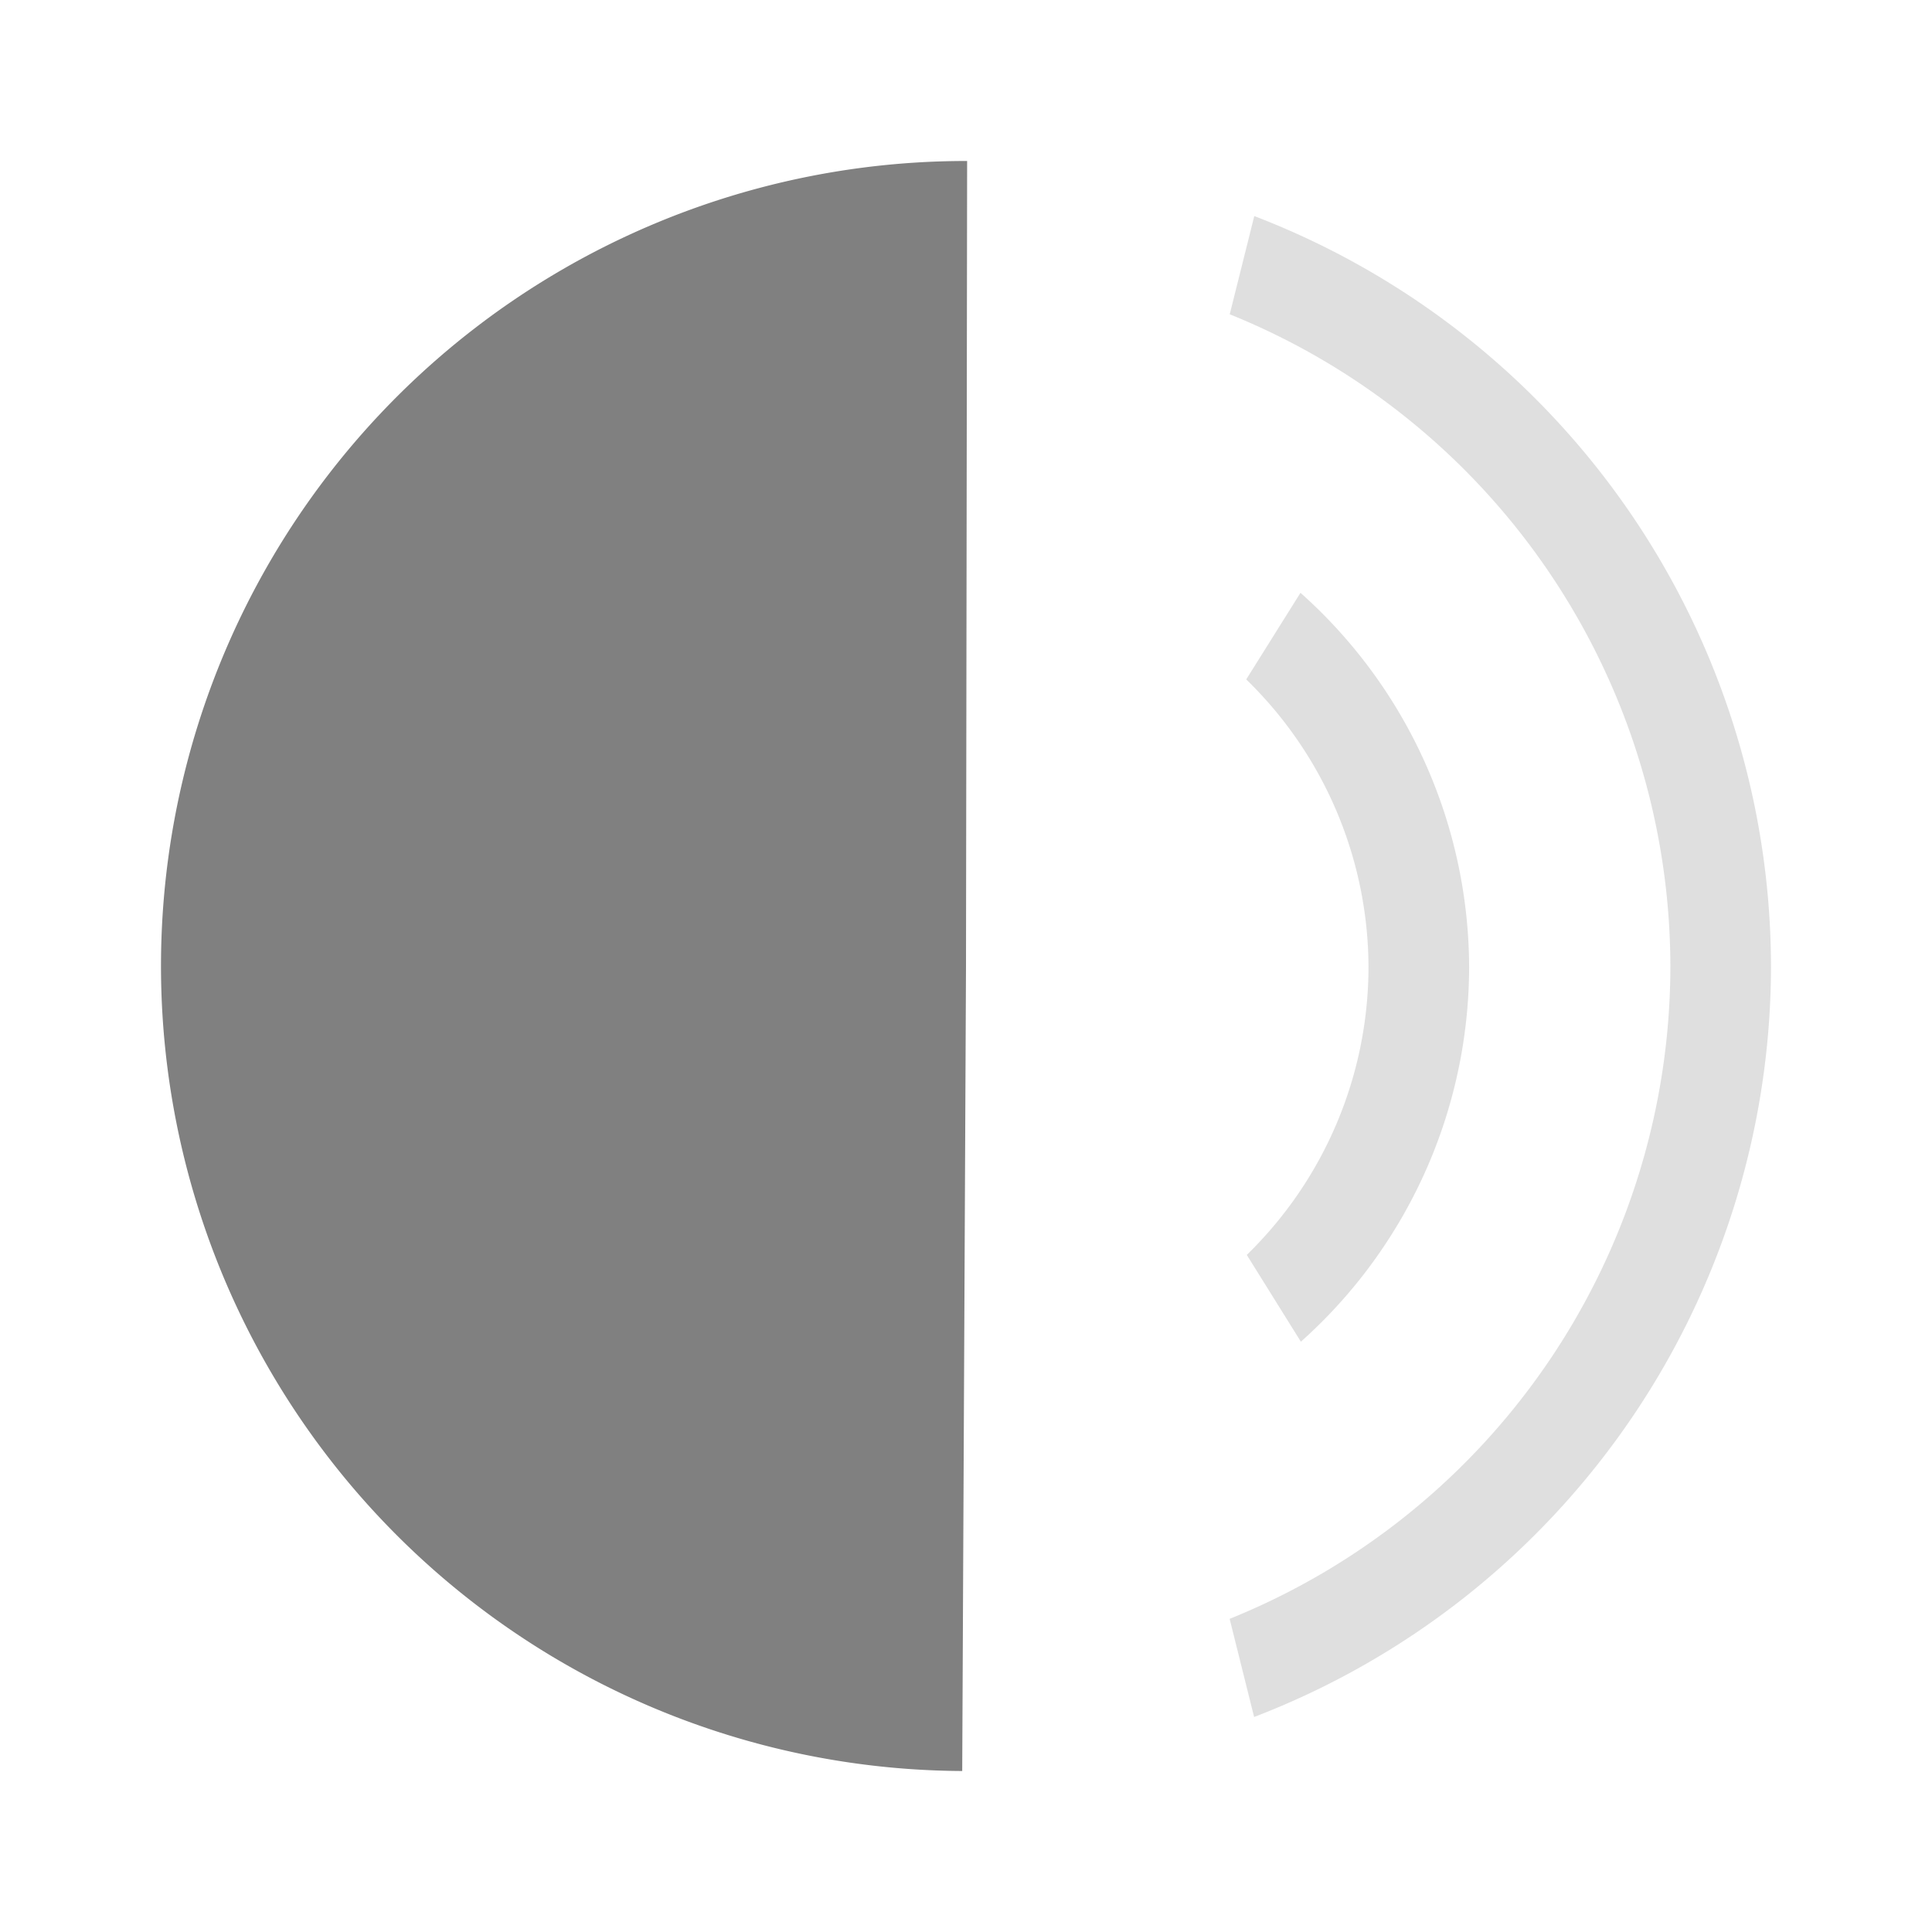 <?xml version="1.0" encoding="UTF-8" standalone="no"?>
<svg
   xmlns:dc="http://purl.org/dc/elements/1.1/"
   xmlns:cc="http://creativecommons.org/ns#"
   xmlns:rdf="http://www.w3.org/1999/02/22-rdf-syntax-ns#"
   xmlns:svg="http://www.w3.org/2000/svg"
   xmlns="http://www.w3.org/2000/svg"
   xmlns:sodipodi="http://sodipodi.sourceforge.net/DTD/sodipodi-0.dtd"
   xmlns:inkscape="http://www.inkscape.org/namespaces/inkscape"
   width="24"
   height="24"
   version="1.1"
   id="svg8"
   sodipodi:docname="audio-volume-low-symbolic.svg"
   inkscape:version="0.92.4 (5da689c313, 2019-01-14)">
  <defs
     id="defs12" />
  <sodipodi:namedview
     pagecolor="#ffffff"
     bordercolor="#666666"
     borderopacity="1"
     objecttolerance="10"
     gridtolerance="10"
     guidetolerance="10"
     inkscape:pageopacity="0"
     inkscape:pageshadow="2"
     inkscape:window-width="1087"
     inkscape:window-height="480"
     id="namedview10"
     showgrid="false"
     inkscape:zoom="9.8333333"
     inkscape:cx="1.0677966"
     inkscape:cy="12"
     inkscape:window-x="0"
     inkscape:window-y="25"
     inkscape:window-maximized="0"
     inkscape:current-layer="svg8" />
  <path
     class="ColorScheme-Text"
     d="M 16.155,7.364 15.481,8.44 A 5,5 0 0 1 17,12.013 5,5 0 0 1 15.488,15.589 l 0.672,1.078 a 6.25,6.25 0 0 0 2.09,-4.655 6.25,6.25 0 0 0 -2.095,-4.648 z"
     id="path2"
     inkscape:connector-curvature="0"
     style="color:#31363b;opacity:0.25;fill:#808080" />
  <path
     class="ColorScheme-Text"
     d="m 15.581,2.684 -0.305,1.22 a 8.75,8.75 0 0 1 5.474,8.108 8.75,8.75 0 0 1 -5.475,8.098 l 0.304,1.219 A 10,10 0 0 0 22,12.012 10,10 0 0 0 15.581,2.684 Z"
     id="path4"
     inkscape:connector-curvature="0"
     style="color:#31363b;opacity:0.25;fill:#808080" />
  <path
     d="M 11.953,22 A 10,10 0 0 1 2,11.969 10,10 0 0 1 12.014,2 L 12,12 Z"
     id="path6"
     inkscape:connector-curvature="0"
     style="fill:#808080;fill-rule:evenodd" />
</svg>
